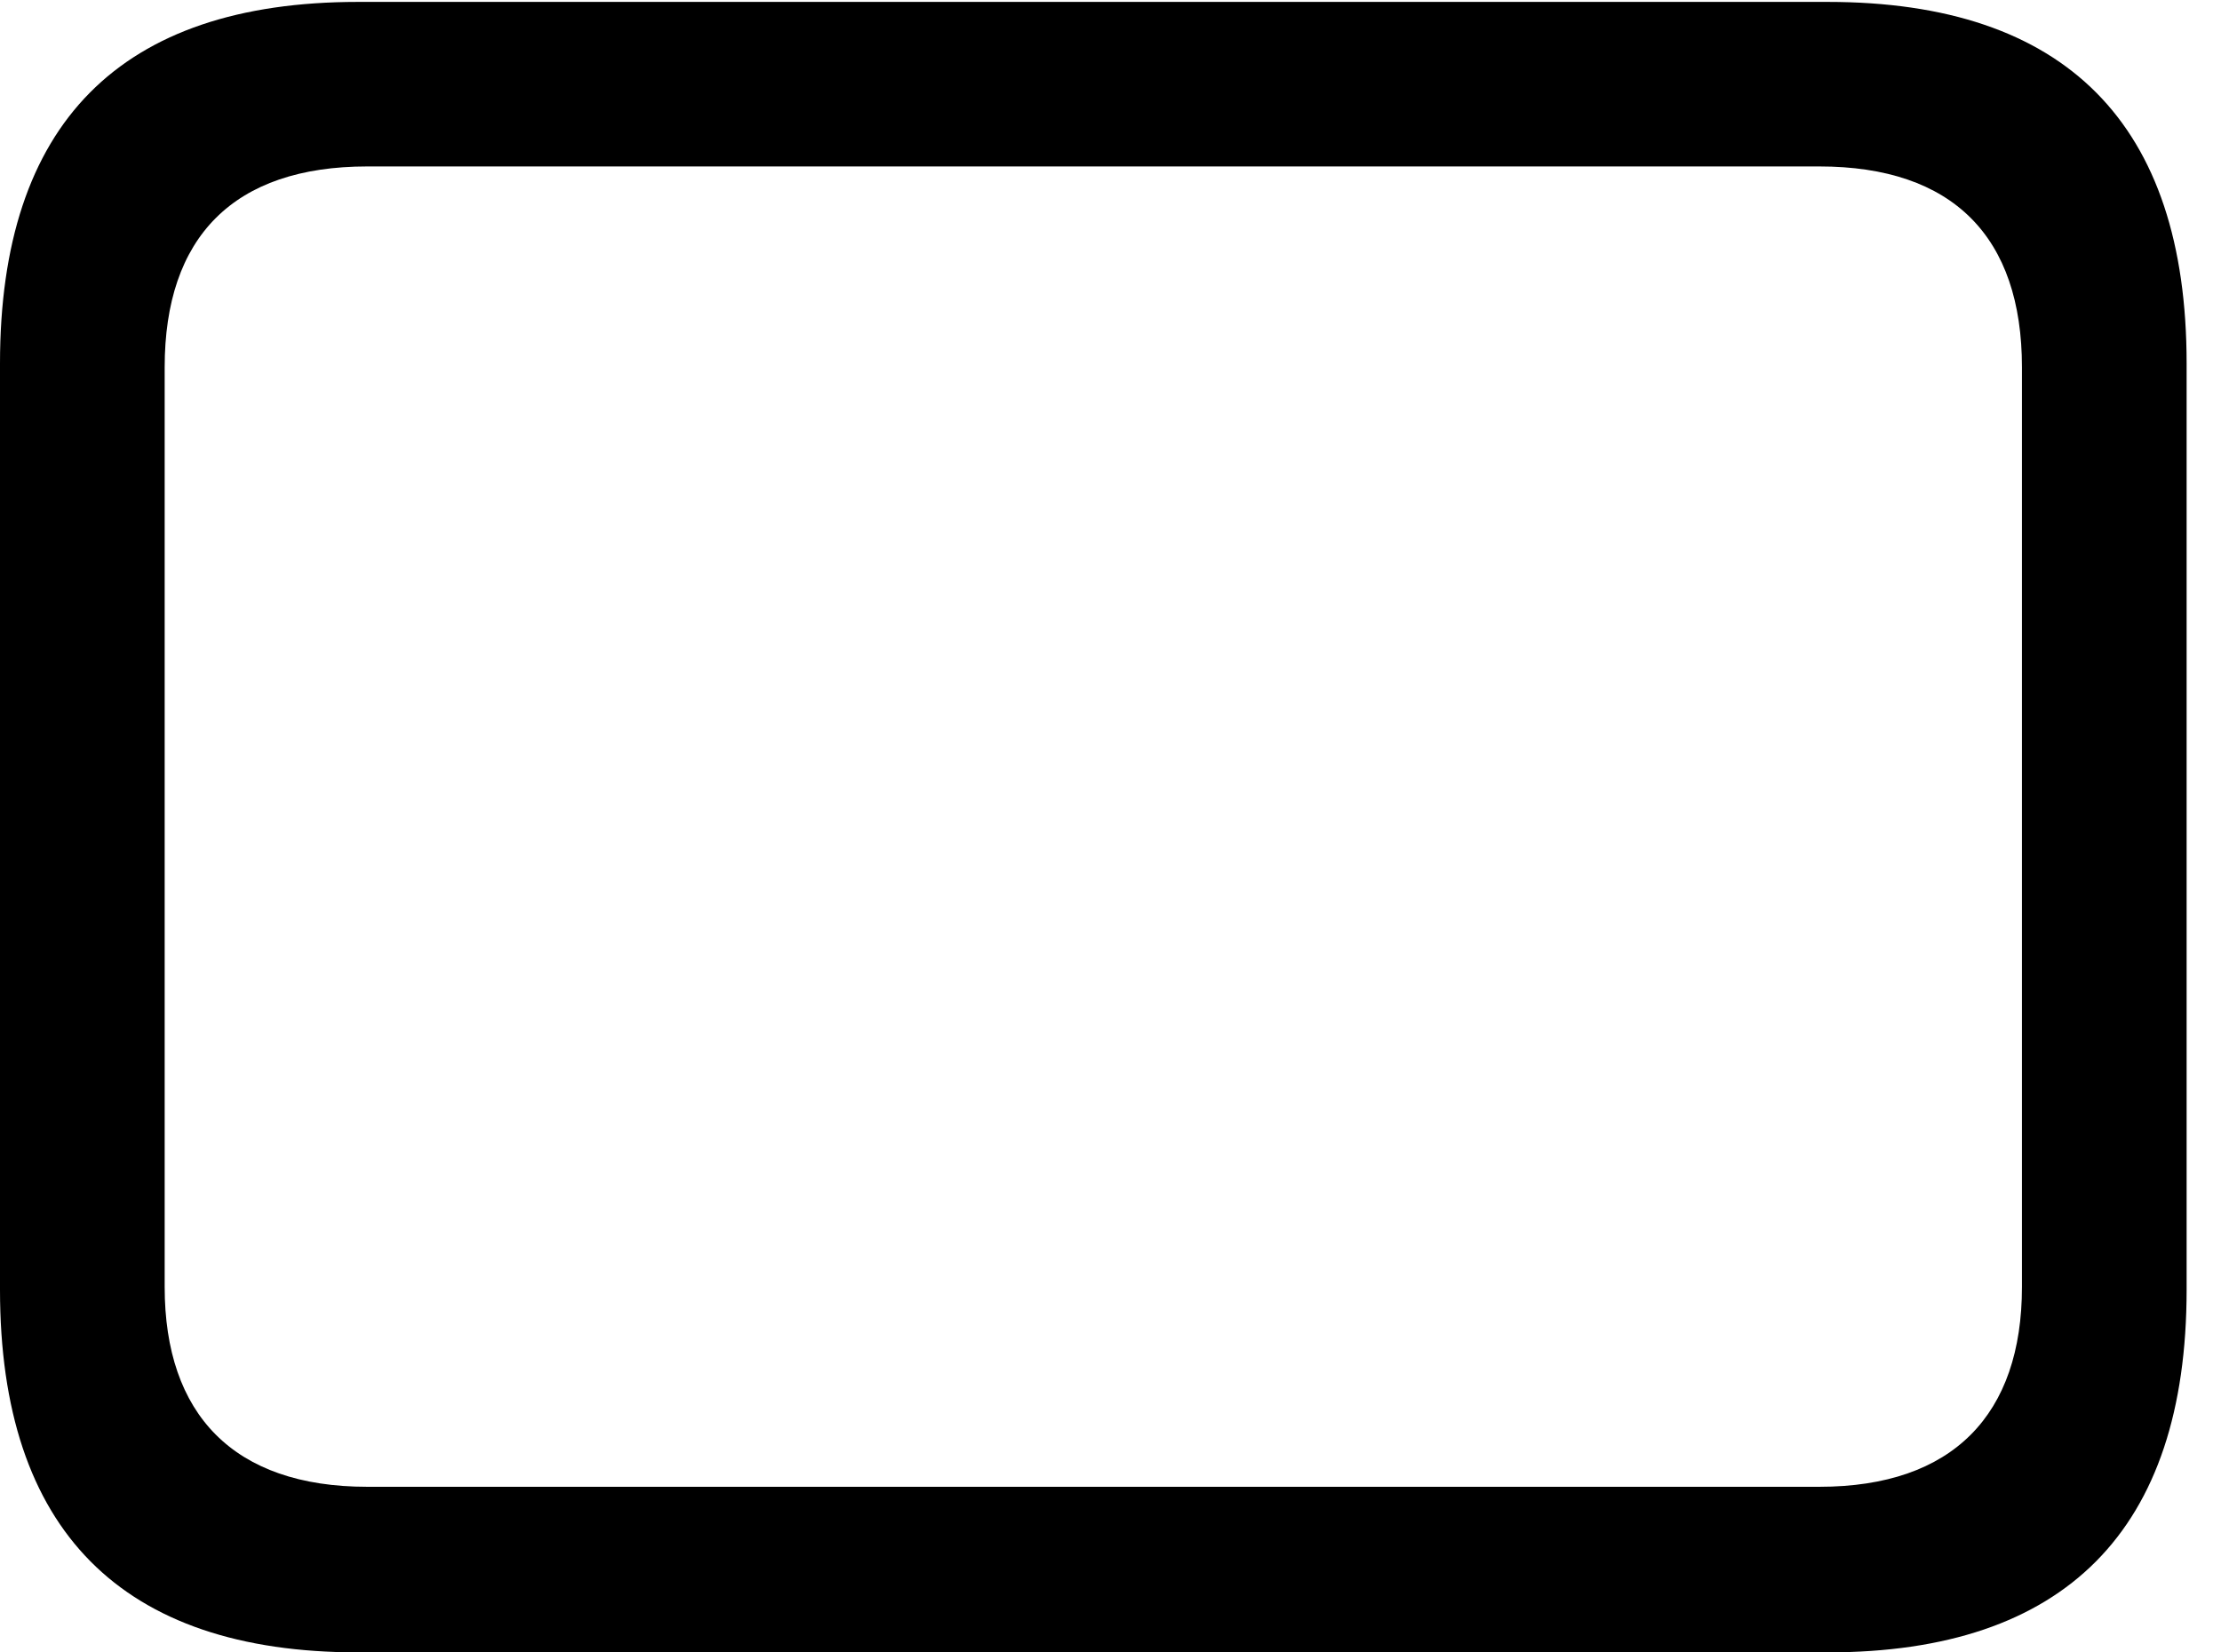 <svg version="1.1" xmlns="http://www.w3.org/2000/svg" xmlns:xlink="http://www.w3.org/1999/xlink" width="23.32" height="17.354" viewBox="0 0 23.32 17.354">
 <g>
  <rect height="17.354" opacity="0" width="23.32" x="0" y="0"/>
  <path d="M0 3.818L0 13.545C0 16.074 1.279 17.354 3.76 17.354L19.189 17.354C21.68 17.354 22.959 16.074 22.959 13.545L22.959 3.818C22.959 1.299 21.689 0.02 19.189 0.02L3.76 0.02C1.26 0.02 0 1.299 0 3.818ZM1.729 3.857C1.729 2.49 2.451 1.748 3.857 1.748L19.102 1.748C20.508 1.748 21.23 2.49 21.23 3.857L21.23 13.516C21.23 14.854 20.508 15.615 19.102 15.615L3.857 15.615C2.451 15.615 1.729 14.854 1.729 13.516Z" fill="currentColor"/>
 </g>
</svg>
